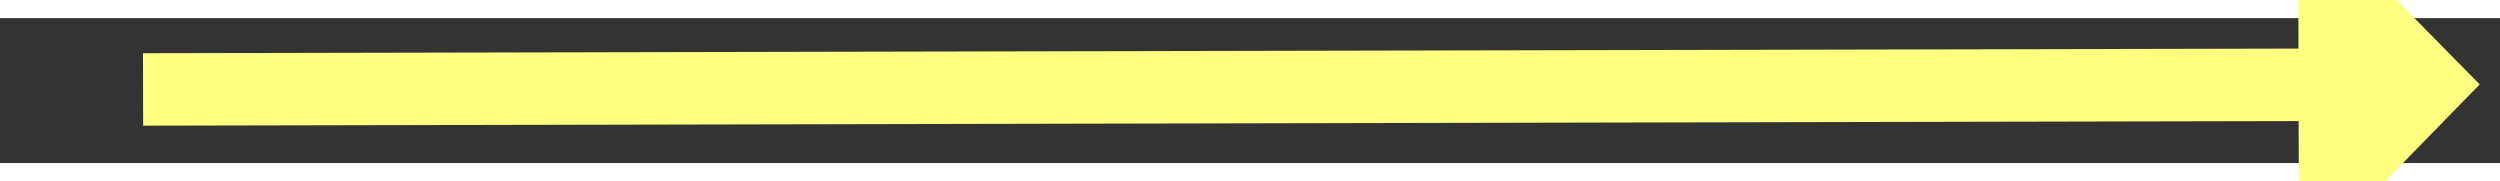 ﻿<?xml version="1.0" encoding="utf-8"?>
<svg version="1.1" xmlns:xlink="http://www.w3.org/1999/xlink" width="138px" height="10px" preserveAspectRatio="xMinYMid meet" viewBox="882 7409  138 8" xmlns="http://www.w3.org/2000/svg">
  <rect x="882" y="7409" width="138" height="8" fill="#333333" stroke="none"/>
  <g transform="matrix(0.174 -0.985 0.985 0.174 -6514.519 7062.298 )">
    <path d="M 1005 7423.2  L 1015 7413  L 1005 7402.8  L 1005 7423.2  Z " fill-rule="nonzero" fill="#ffff80" stroke="none" transform="matrix(0.176 0.984 -0.984 0.176 8080.973 5174.166 )" />
    <path d="M 886 7413  L 1007 7413  " stroke-width="4" stroke="#ffff80" fill="none" transform="matrix(0.176 0.984 -0.984 0.176 8080.973 5174.166 )" />
  </g>
</svg>